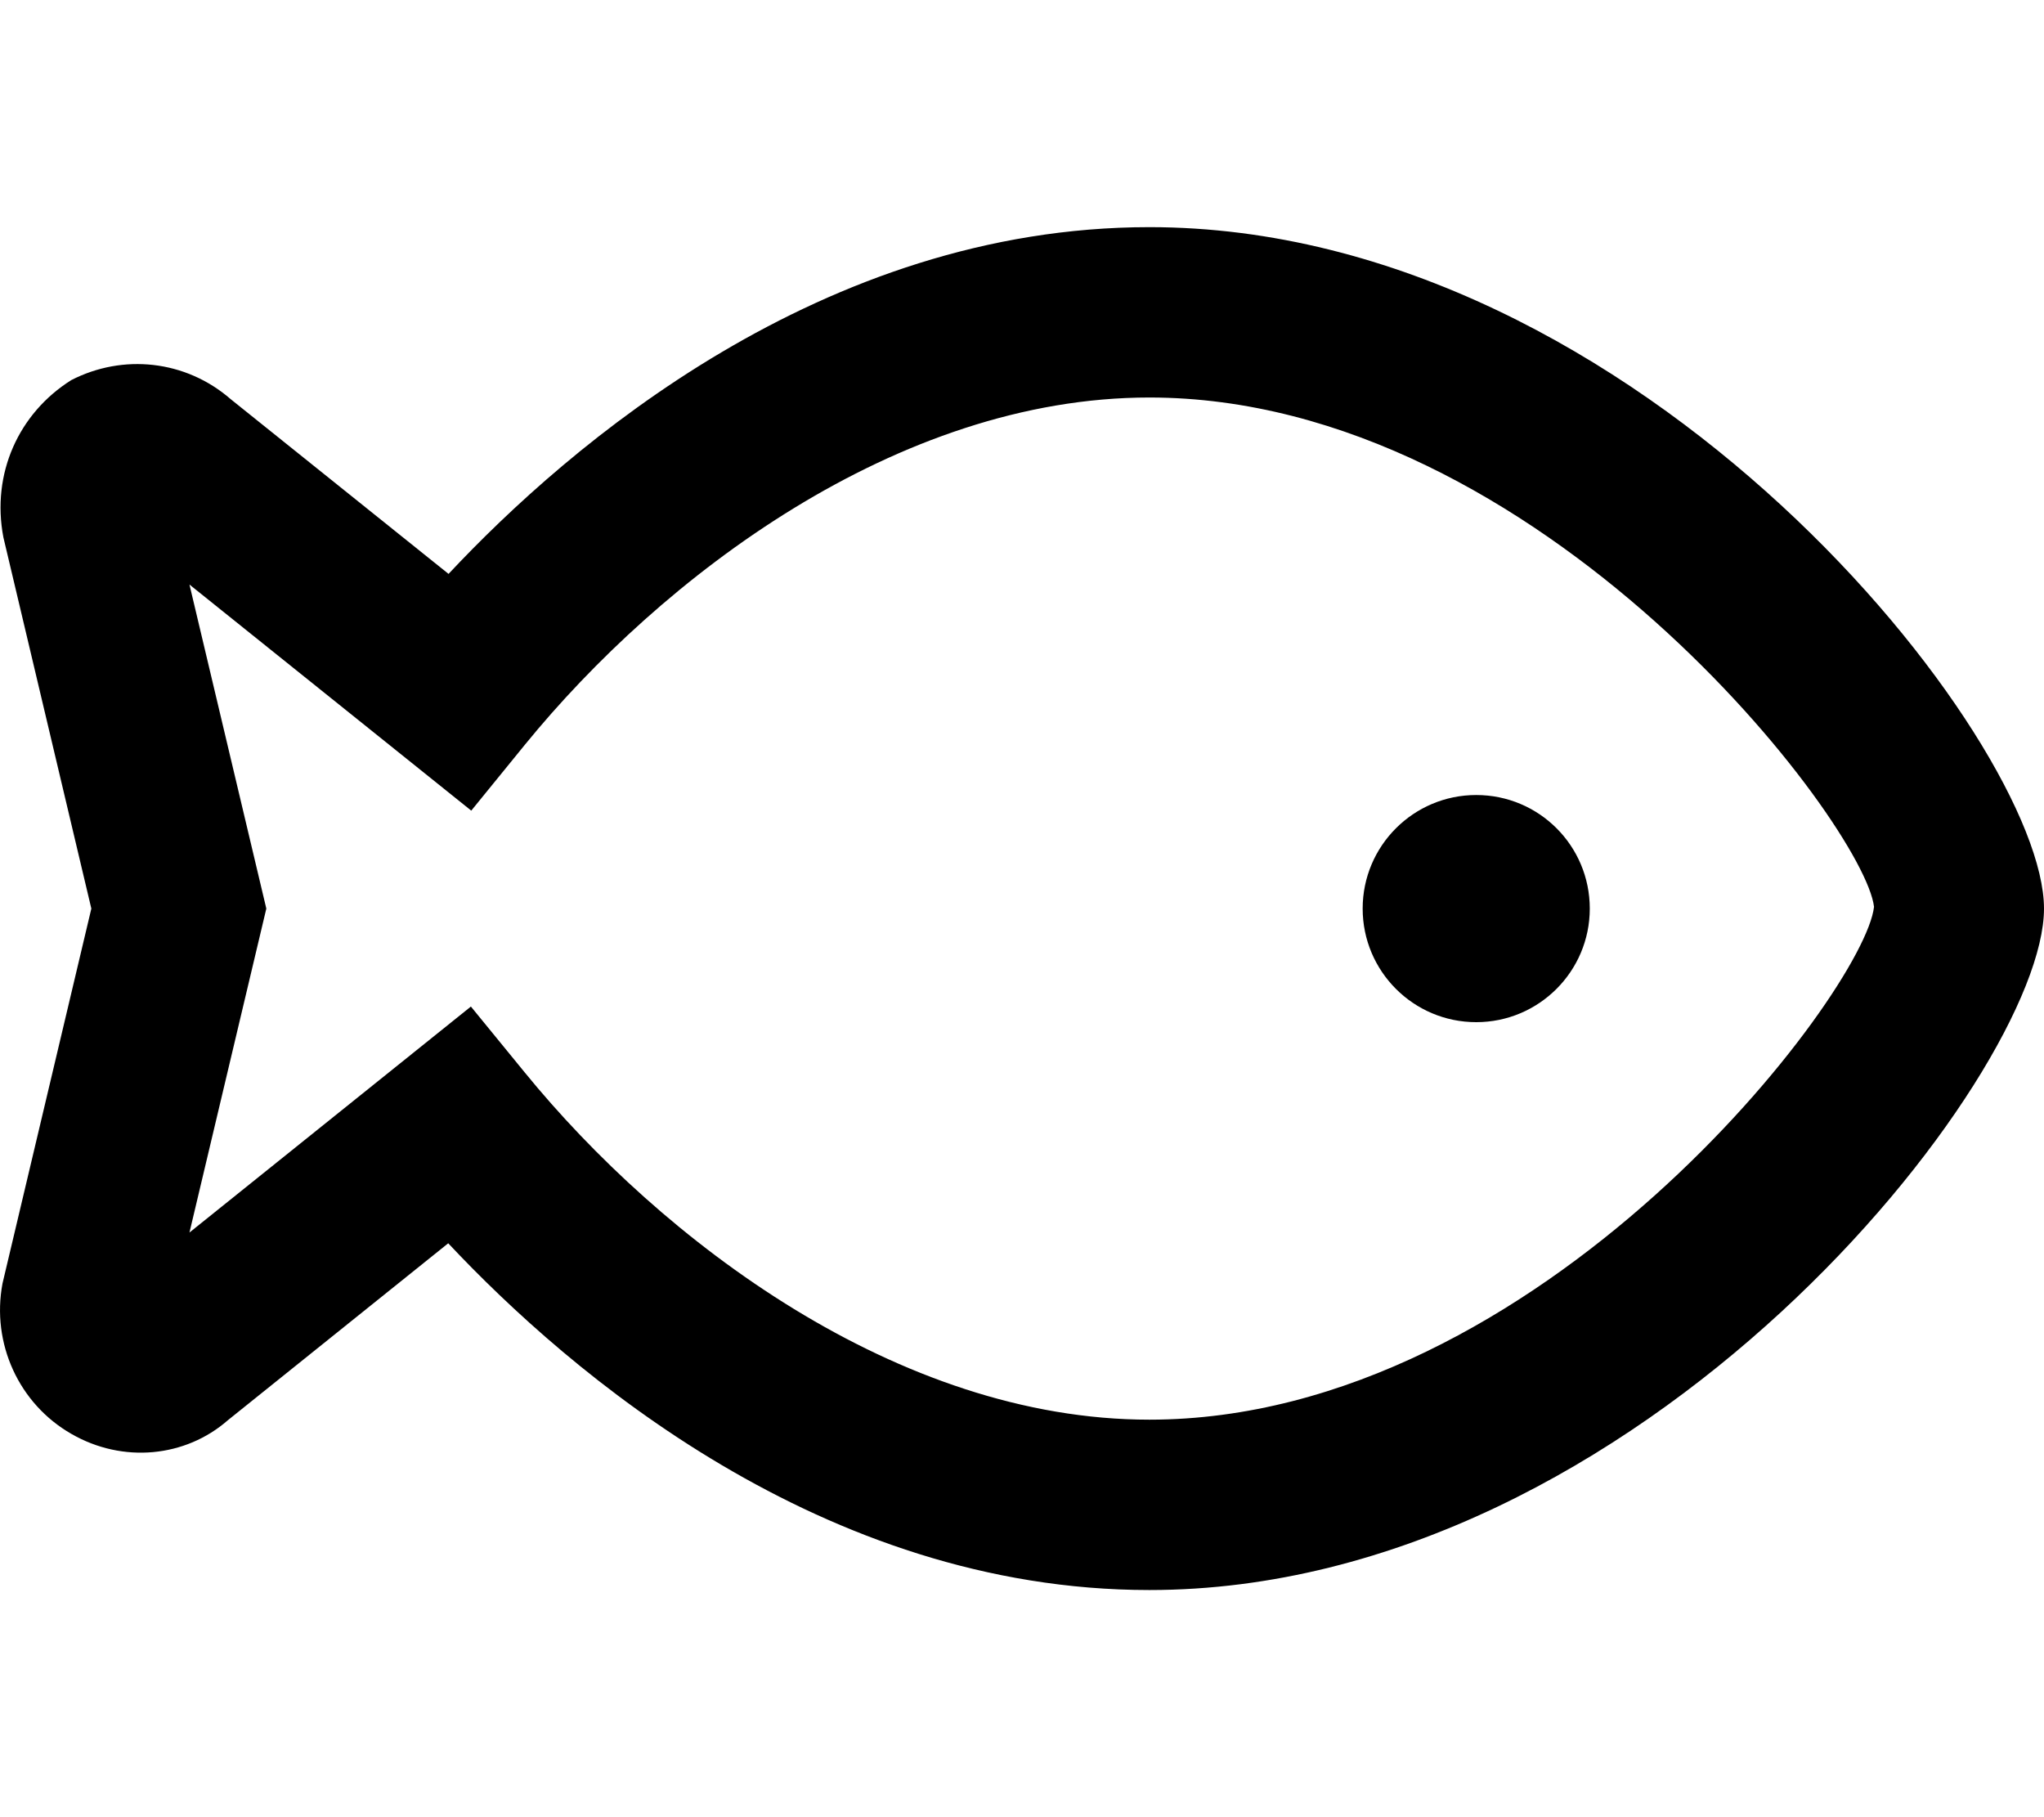 <svg xmlns="http://www.w3.org/2000/svg" viewBox="0 0 576 512"><!--! Font Awesome Pro 6.0.0-beta1 by @fontawesome - https://fontawesome.com License - https://fontawesome.com/license (Commercial License) --><path d="M323.9 64C231.7 64 160.3 125.5 126.4 161.7L65.05 112.5C52.3 101.4 34.61 99.63 20.08 107.1C5.299 116.4-2.482 133.4 .955 151.4L25.74 256l-25.03 105.6c-3.188 16.91 4.625 33.95 19.41 42.41c14.53 8.375 32.16 6.578 44.06-3.828l62.13-49.88C160.3 386.5 231.7 448 323.9 448C462.6 448 576 303 576 256S462.6 64 323.9 64zM323.9 400c-70.97 0-137.5-50.58-176.1-97.92L132.7 283.6l-79.31 63.67L75.05 256L53.39 164.7L132.8 228.4l15.06-18.5C186.4 162.6 252.8 112 323.9 112c110.3 0 201.5 120.4 204.2 143.5C525.4 279.6 434.2 400 323.9 400zM416 224c-17.67 0-32 14.33-32 32c0 17.67 14.33 32 32 32s32-14.33 32-32C448 238.3 433.7 224 416 224z"/></svg>